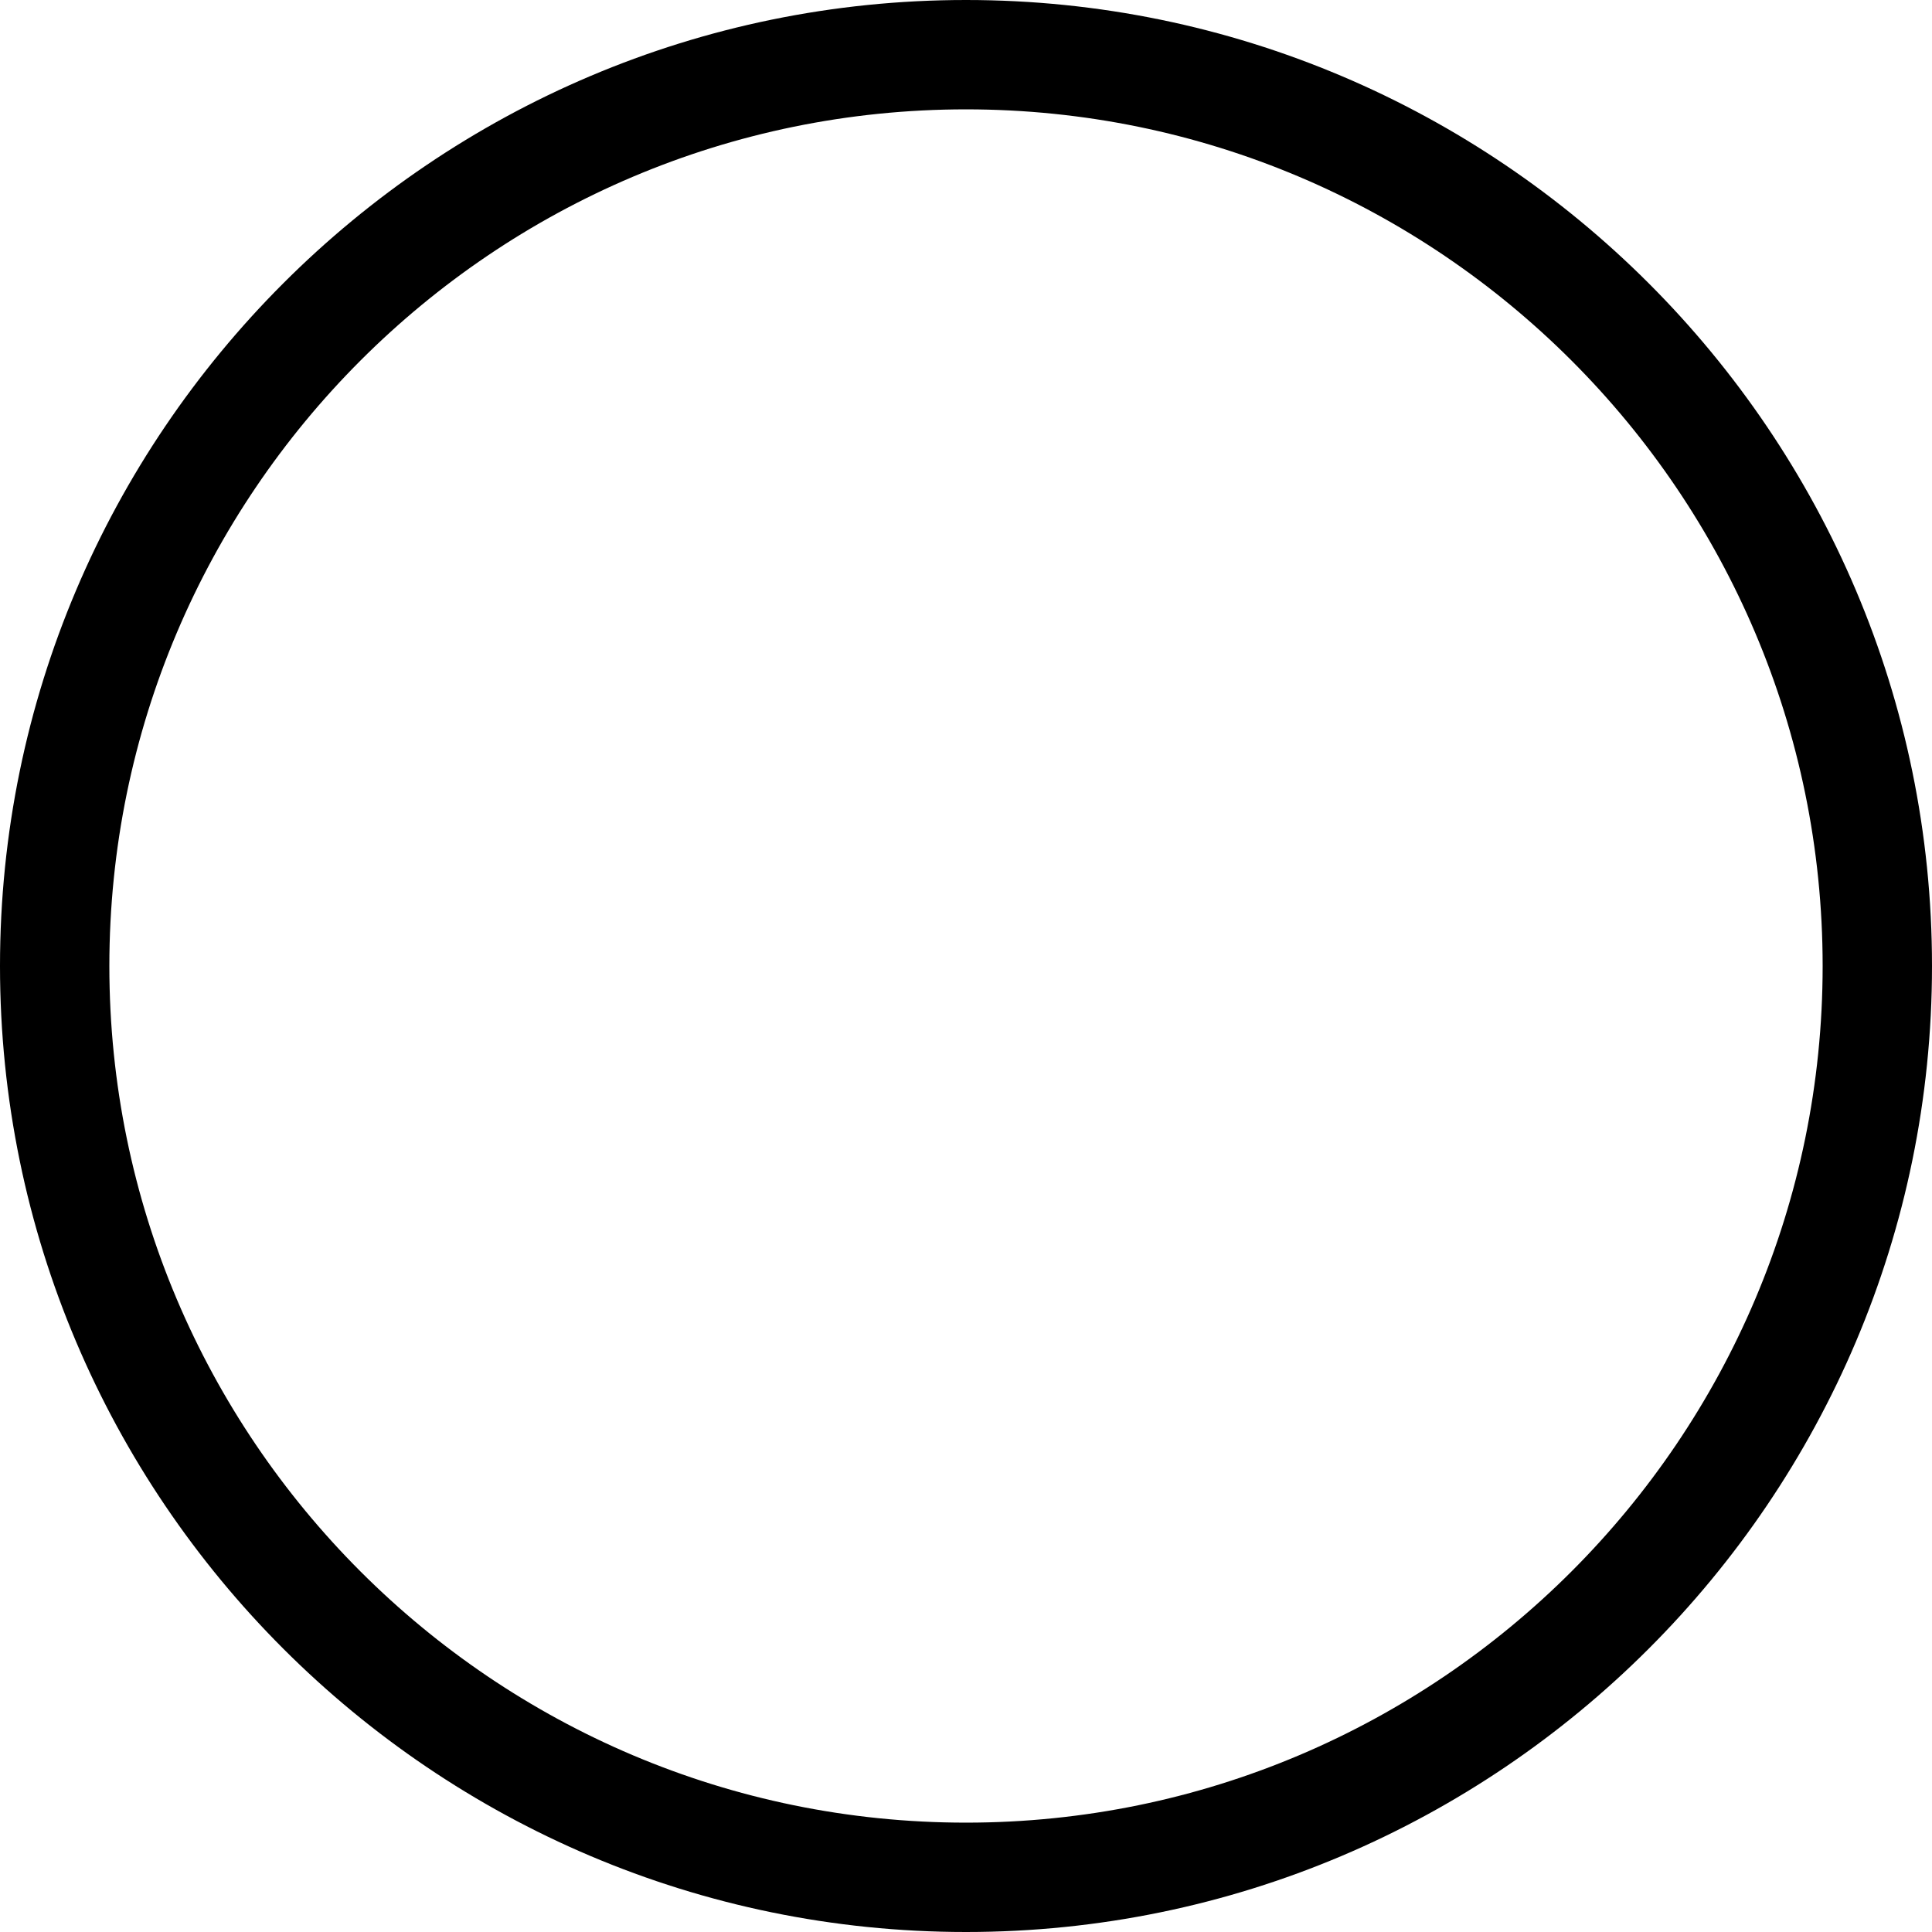 <?xml version="1.0" encoding="UTF-8"?><svg id="Layer_2" xmlns="http://www.w3.org/2000/svg" viewBox="0 0 53 53"><g id="Layer_1-2"><path d="M26.5,53C11.89,53,0,41.11,0,26.5S11.89,0,26.5,0s26.5,11.89,26.5,26.5-11.89,26.5-26.5,26.5ZM26.5,3C13.54,3,3,13.54,3,26.5s10.54,23.5,23.5,23.5,23.5-10.54,23.5-23.5S39.46,3,26.5,3Z"/></g></svg>